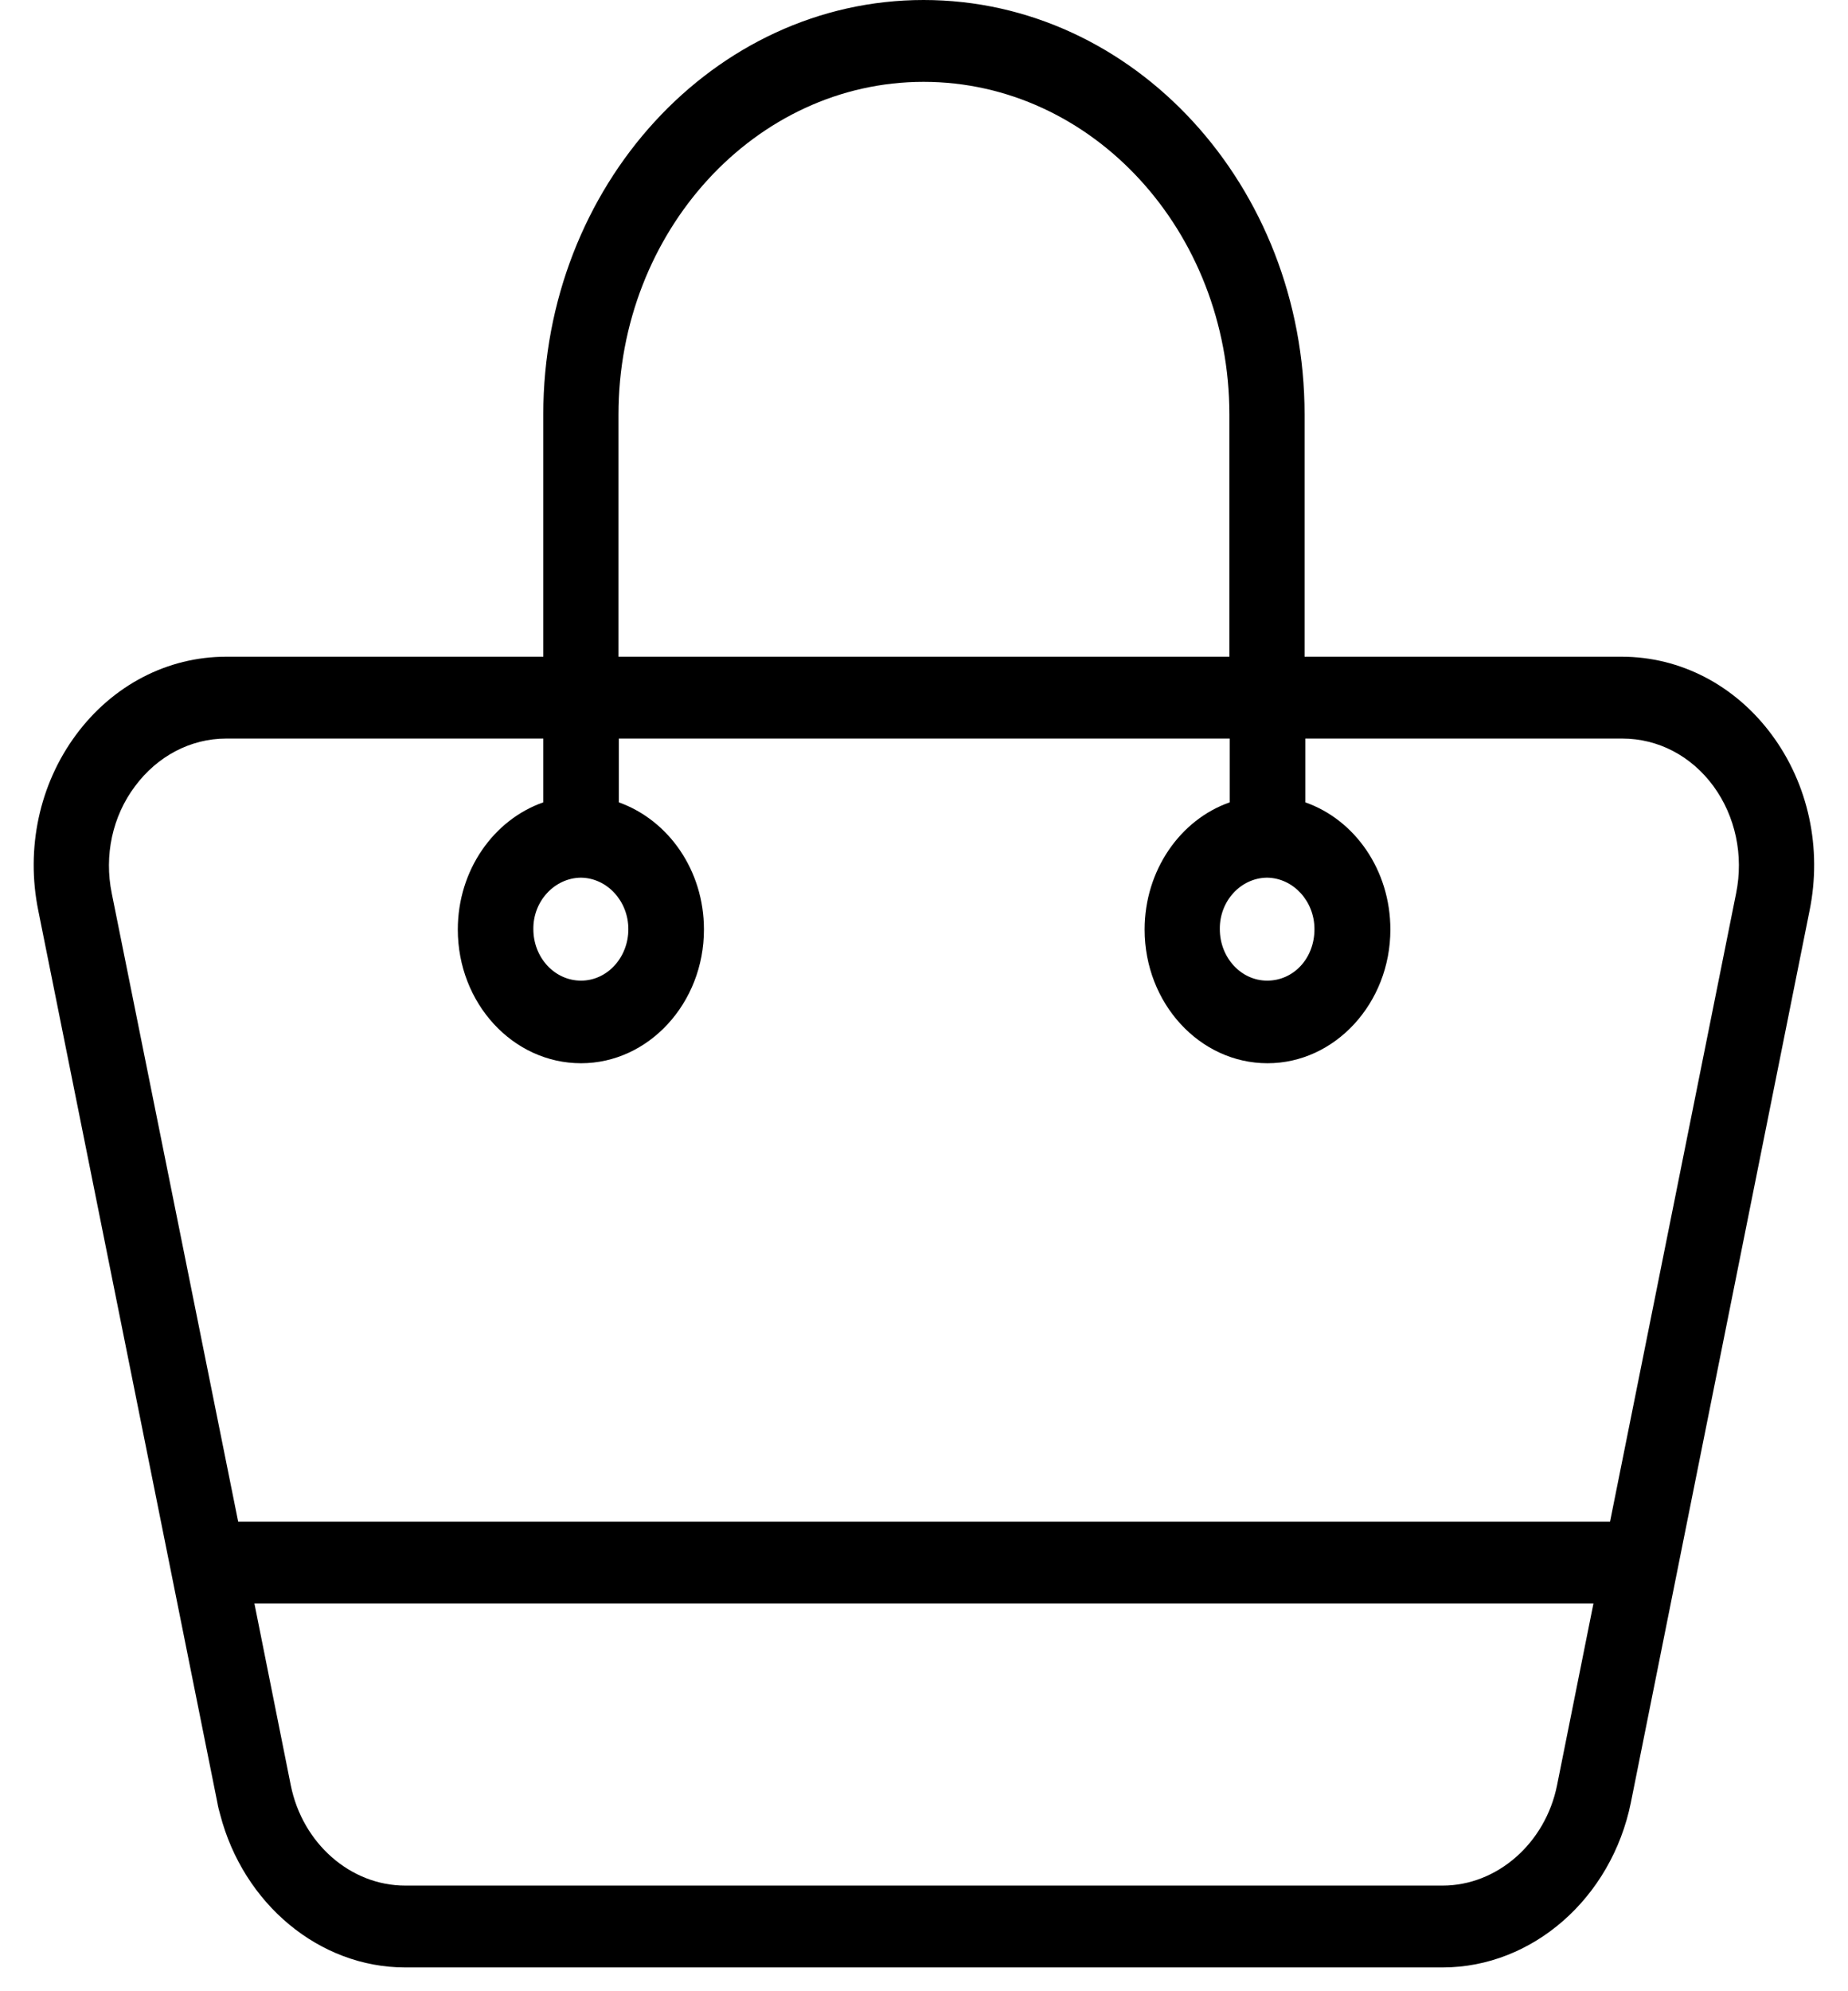 <svg width="52" height="56" viewBox="0 0 52 56" fill="none" xmlns="http://www.w3.org/2000/svg">
<path d="M49.854 20.663C48.821 19.268 47.281 18.469 45.632 18.469H36.709V11.661C36.709 5.23 31.91 0 25.988 0C20.086 0 15.287 5.23 15.287 11.661V18.469H6.364C4.715 18.469 3.174 19.268 2.141 20.663C1.108 22.057 0.72 23.861 1.078 25.612L6.116 50.695C6.135 50.813 6.165 50.922 6.195 51.03C6.851 53.548 8.987 55.331 11.402 55.331H40.594C43.118 55.331 45.343 53.386 45.89 50.695L50.918 25.612C51.275 23.861 50.888 22.057 49.854 20.663ZM35.646 24.683H35.656C36.391 24.694 36.987 25.342 36.987 26.131C36.987 26.952 36.401 27.579 35.656 27.579C34.92 27.579 34.324 26.93 34.324 26.131C34.314 25.342 34.91 24.694 35.646 24.683ZM17.403 11.661C17.403 6.506 21.258 2.302 25.988 2.302C30.727 2.302 34.593 6.495 34.593 11.661V18.469H17.403V11.661ZM16.34 24.683H16.35C17.085 24.694 17.681 25.342 17.681 26.131C17.681 26.93 17.085 27.579 16.35 27.579C15.605 27.579 15.008 26.93 15.008 26.131C14.998 25.342 15.605 24.694 16.34 24.683ZM43.813 50.208C43.485 51.84 42.124 53.029 40.594 53.029H11.402C9.861 53.029 8.51 51.84 8.182 50.208L7.159 45.097H44.837L43.813 50.208ZM48.851 25.126L45.304 42.795H6.702L3.145 25.126C2.926 24.056 3.165 22.954 3.8 22.111C4.426 21.268 5.36 20.771 6.364 20.771H15.287V22.565C13.896 23.051 12.882 24.467 12.882 26.142C12.882 28.216 14.432 29.902 16.35 29.902C18.248 29.902 19.808 28.216 19.808 26.142C19.808 24.467 18.804 23.062 17.413 22.565V20.771H34.602V22.565C33.211 23.051 32.208 24.477 32.208 26.142C32.208 28.216 33.758 29.902 35.666 29.902C37.563 29.902 39.123 28.216 39.123 26.142C39.123 24.467 38.12 23.051 36.729 22.565V20.771H45.651C46.655 20.771 47.589 21.257 48.215 22.111C48.831 22.954 49.069 24.056 48.851 25.126Z" fill="black"/>
</svg>
